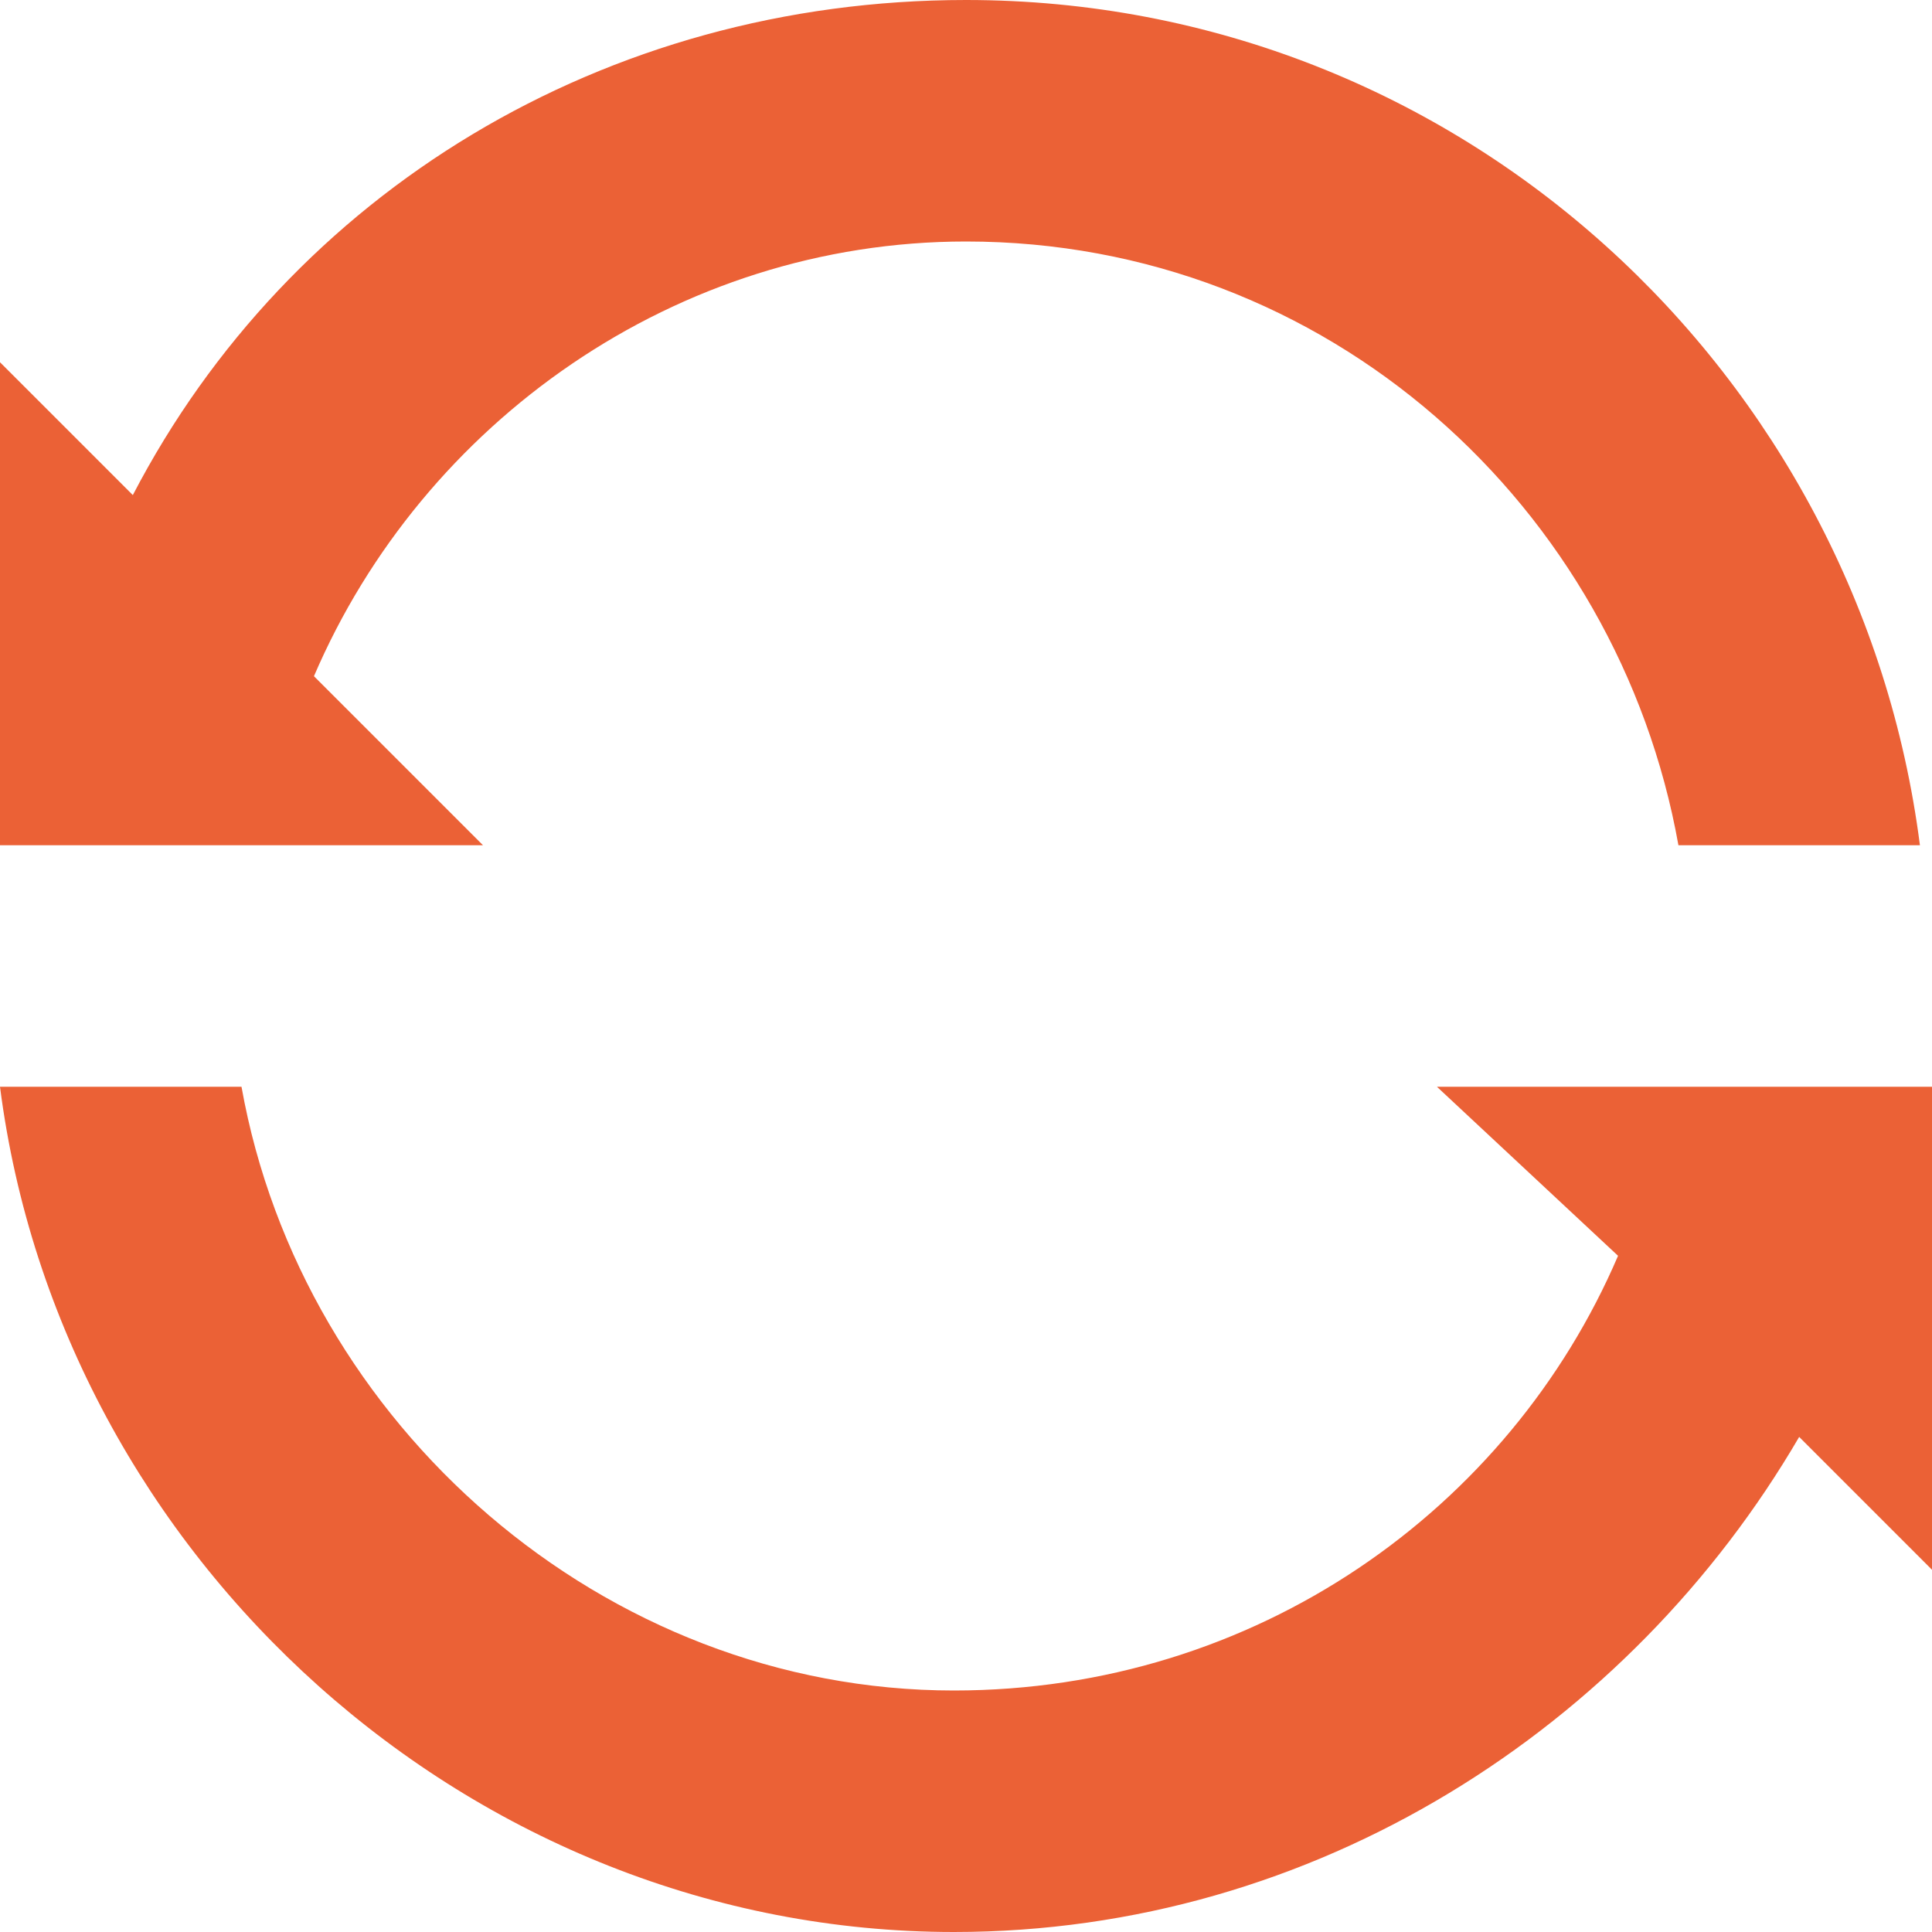 <!--version="1.0" encoding="utf-8"--><!-- Generated by IcoMoon.io --><!DOCTYPE html PUBLIC "-//W3C//DTD SVG 1.1//EN" "http://www.w3.org/Graphics/SVG/1.1/DTD/svg11.dtd"><svg version="1.1" xmlns="http://www.w3.org/2000/svg" width="16" height="16" viewBox="0 0 16 16" preserveAspectRatio="xMidYMid meet" zoomAndPan="magnify" contentScriptType="application/ecmascript" contentStyleType="text/css"><path fill="#eb6136" d="M2.6 5.6C3.5 3.5 5.6 2 8 2c3 0 5.4 2.2 5.9 5h2c-.5-3.9-3.8-7-7.9-7-3 0-5.6 1.6-6.9 4.1L0 3v4h4L2.6 5.6z"/><path fill="#eb6136" d="M16 9h-4.1l1.5 1.4c-.9 2.1-3 3.6-5.5 3.6C5 14 2.5 11.8 2 9h-2c.5 3.9 3.9 7 7.9 7 3 0 5.6-1.7 7-4.1L16 13V9z"/></svg>